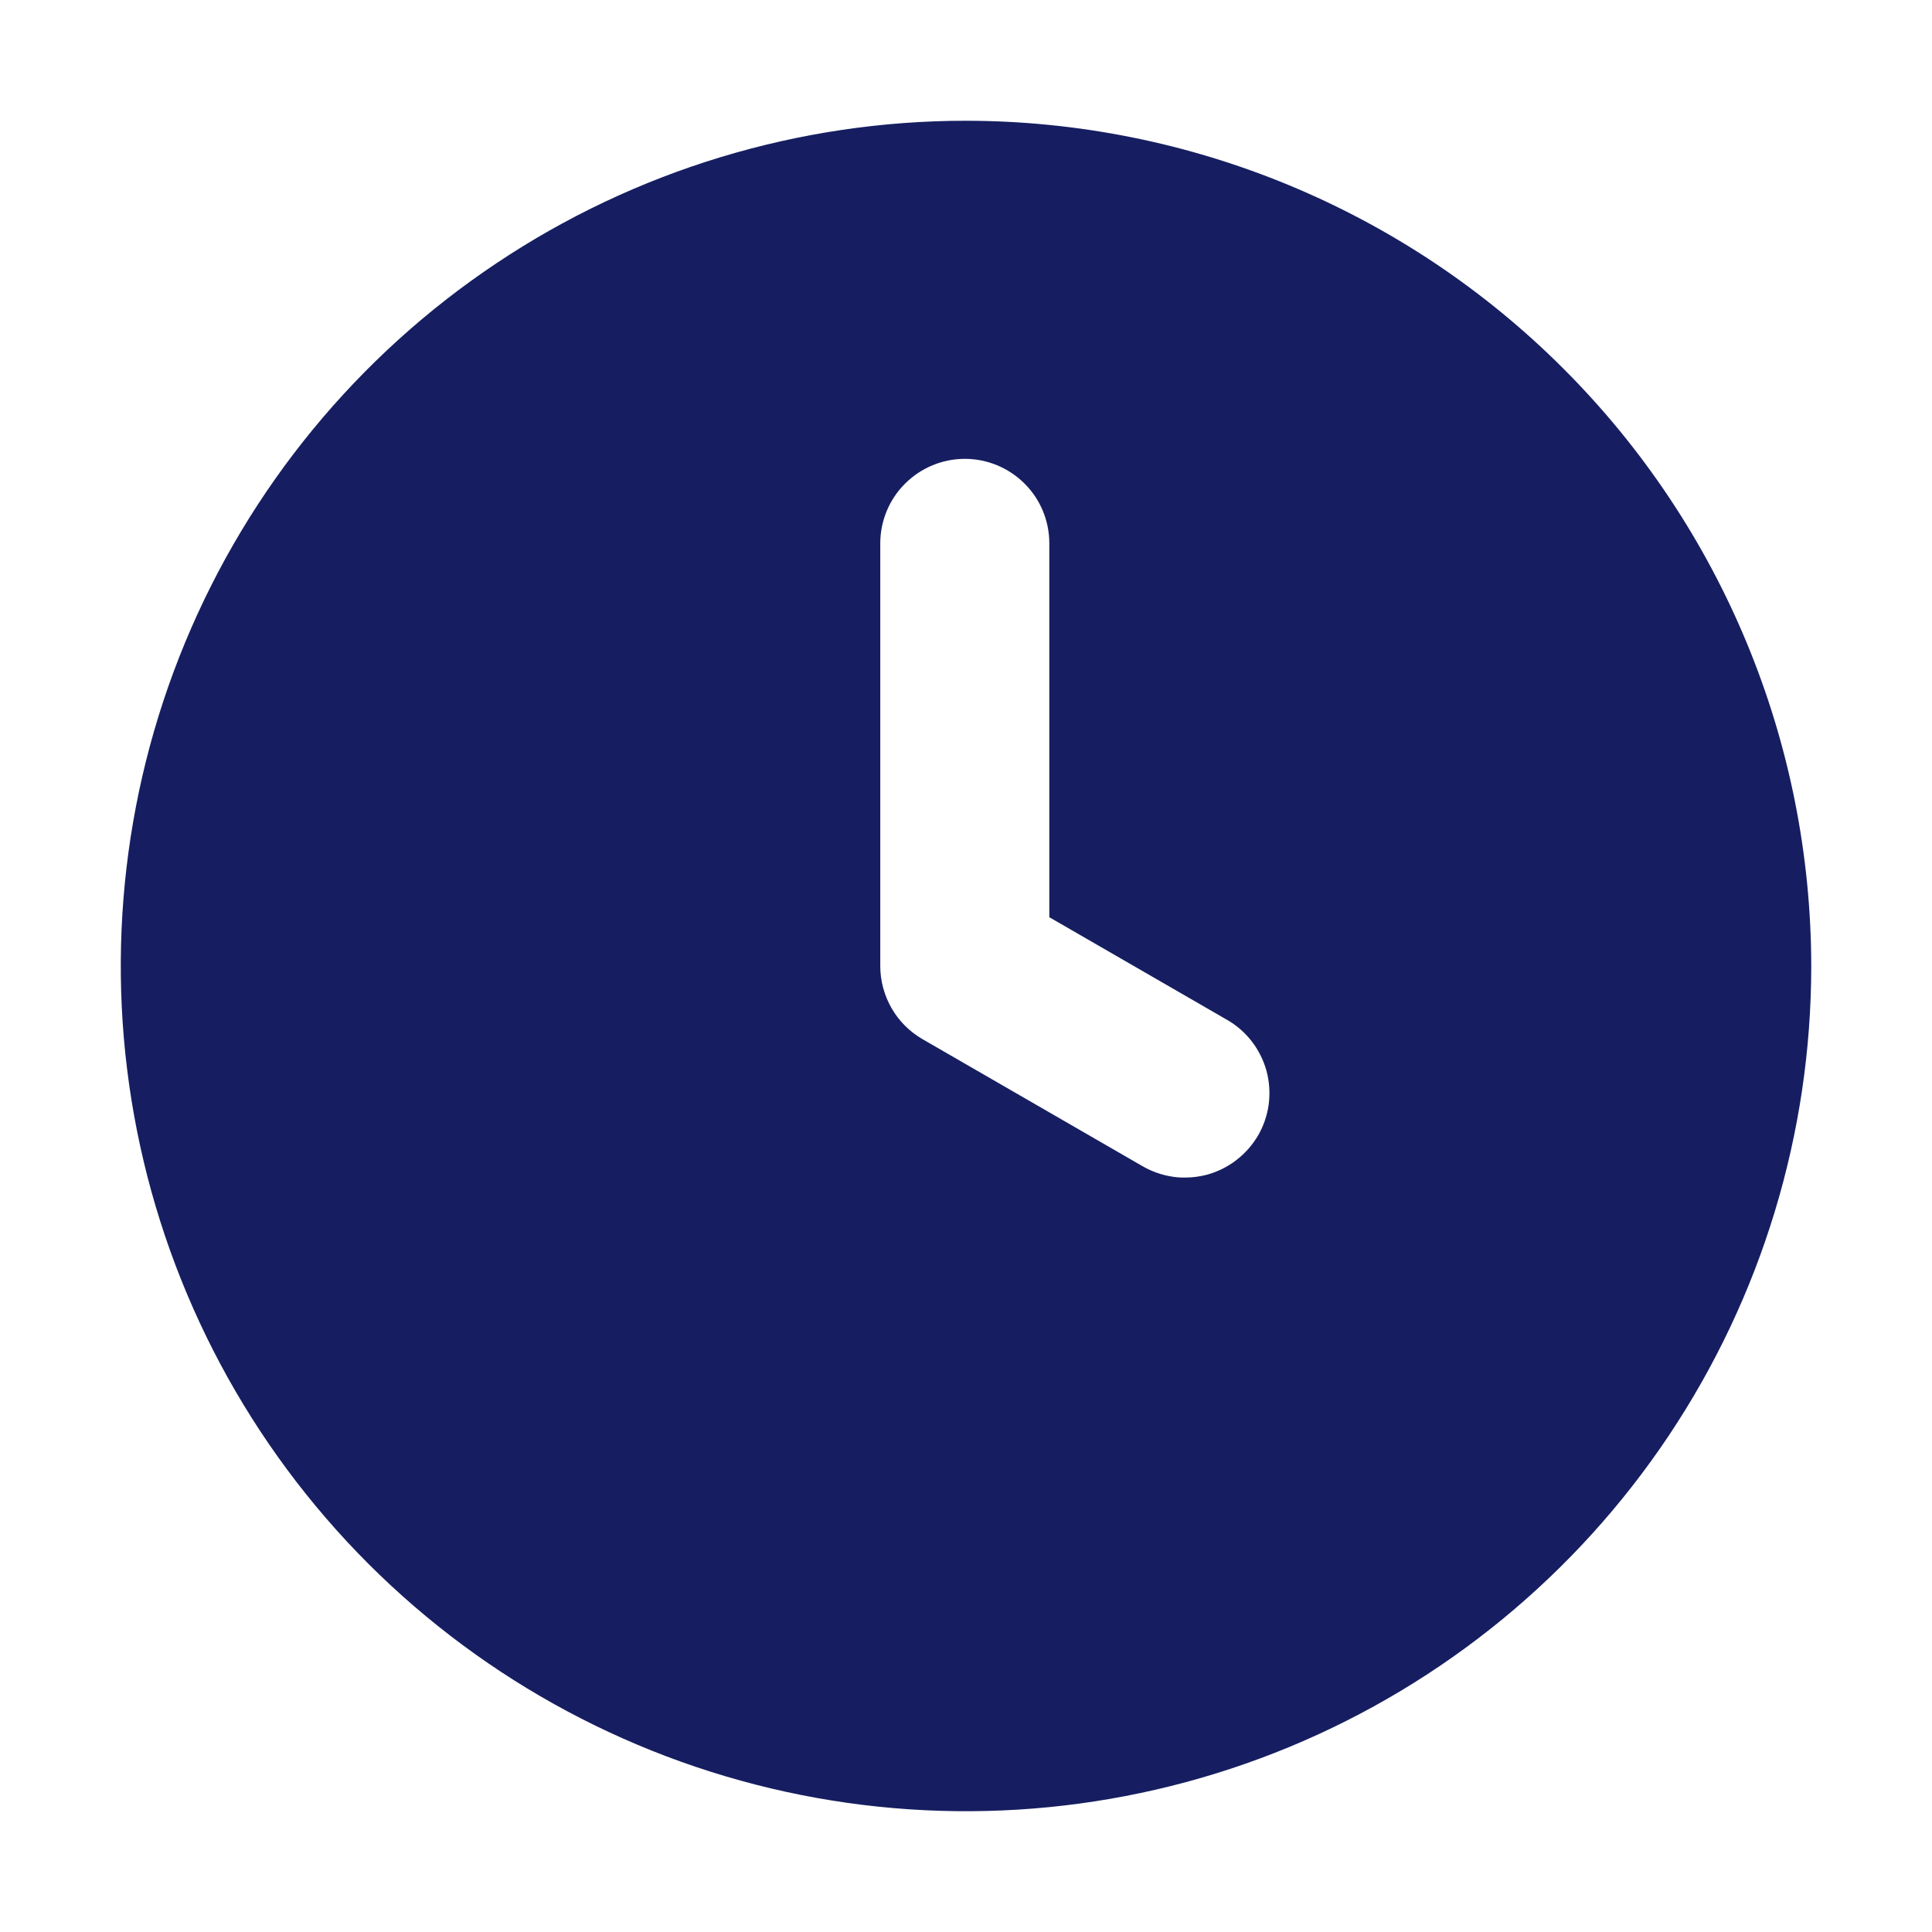 <svg width="24" height="24" viewBox="0 0 24 24" fill="none" xmlns="http://www.w3.org/2000/svg">
<path fill-rule="evenodd" clip-rule="evenodd" d="M6.167 3.27C7.893 2.116 9.923 1.5 12 1.5C14.784 1.503 17.453 2.61 19.421 4.579C21.39 6.547 22.497 9.216 22.5 12C22.5 14.077 21.884 16.107 20.73 17.834C19.577 19.56 17.937 20.906 16.018 21.701C14.1 22.495 11.988 22.703 9.952 22.298C7.915 21.893 6.044 20.893 4.575 19.425C3.107 17.956 2.107 16.085 1.702 14.048C1.297 12.012 1.505 9.9 2.299 7.982C3.094 6.063 4.44 4.423 6.167 3.27ZM14.725 14.628C14.813 14.628 14.902 14.616 14.988 14.594C15.122 14.558 15.247 14.497 15.357 14.412C15.467 14.328 15.559 14.223 15.629 14.104C15.698 13.984 15.743 13.851 15.761 13.714C15.778 13.576 15.769 13.437 15.733 13.303C15.696 13.17 15.634 13.045 15.549 12.935C15.464 12.826 15.359 12.734 15.238 12.666L13.035 11.394V6.75C13.035 6.471 12.925 6.204 12.728 6.008C12.533 5.813 12.269 5.702 11.994 5.7L11.985 5.7C11.707 5.7 11.44 5.811 11.243 6.008C11.046 6.204 10.935 6.471 10.935 6.75V12C10.935 12.184 10.984 12.365 11.076 12.525C11.168 12.685 11.301 12.817 11.46 12.909L14.188 14.484C14.308 14.554 14.44 14.6 14.577 14.619C14.626 14.626 14.676 14.629 14.725 14.628Z" fill="#161E61"/>
</svg>
